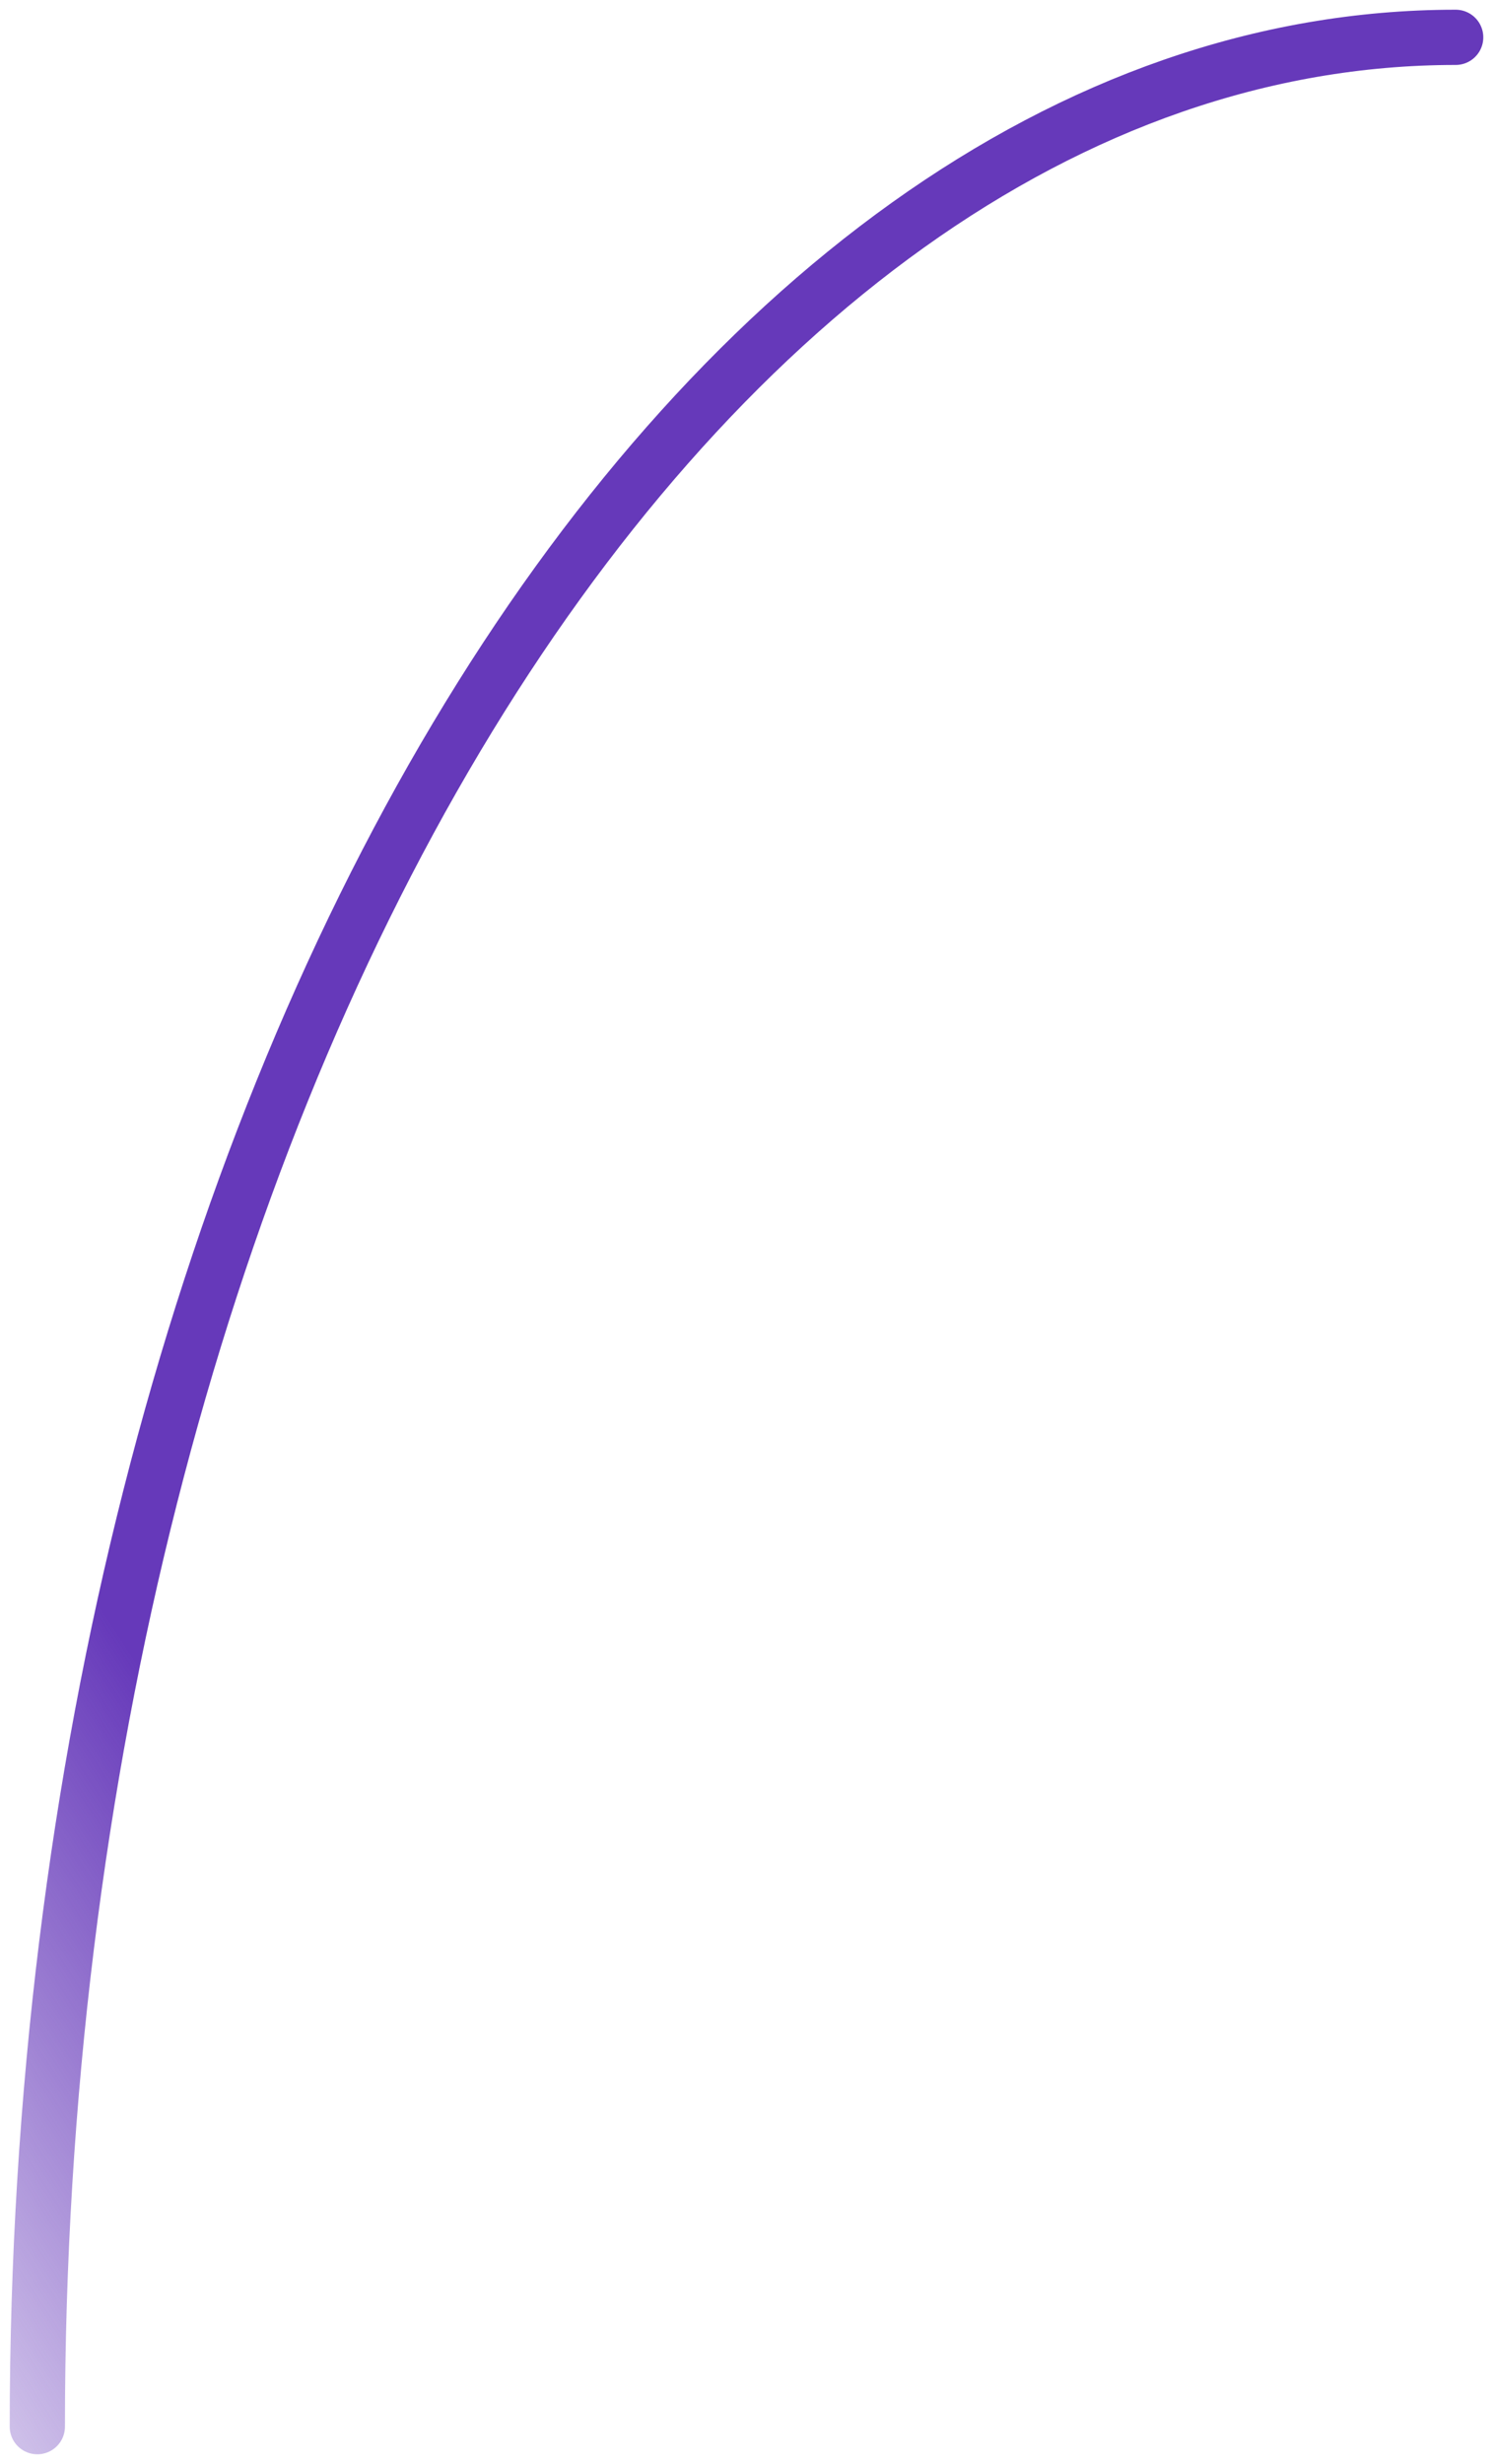 <svg width="80" height="132" viewBox="0 0 80 132" fill="none" xmlns="http://www.w3.org/2000/svg">
<path d="M78 2C36.579 2 2 59.307 2 130" stroke="url(#paint0_linear_11_1957)" stroke-width="2.959" stroke-linecap="round"/>
<defs>
<linearGradient id="paint0_linear_11_1957" x1="-73.577" y1="300.64" x2="397.567" y2="-7.697" gradientUnits="userSpaceOnUse">
<stop stop-color="#A371F7"/>
<stop offset="0.007" stop-color="#9E72D3"/>
<stop offset="0.252" stop-color="#6639BA" stop-opacity="0"/>
<stop offset="0.326" stop-color="#6639BA"/>
<stop offset="0.945" stop-color="#6639BA"/>
<stop offset="1" stop-color="#6639BA" stop-opacity="0"/>
</linearGradient>
</defs>
</svg>
